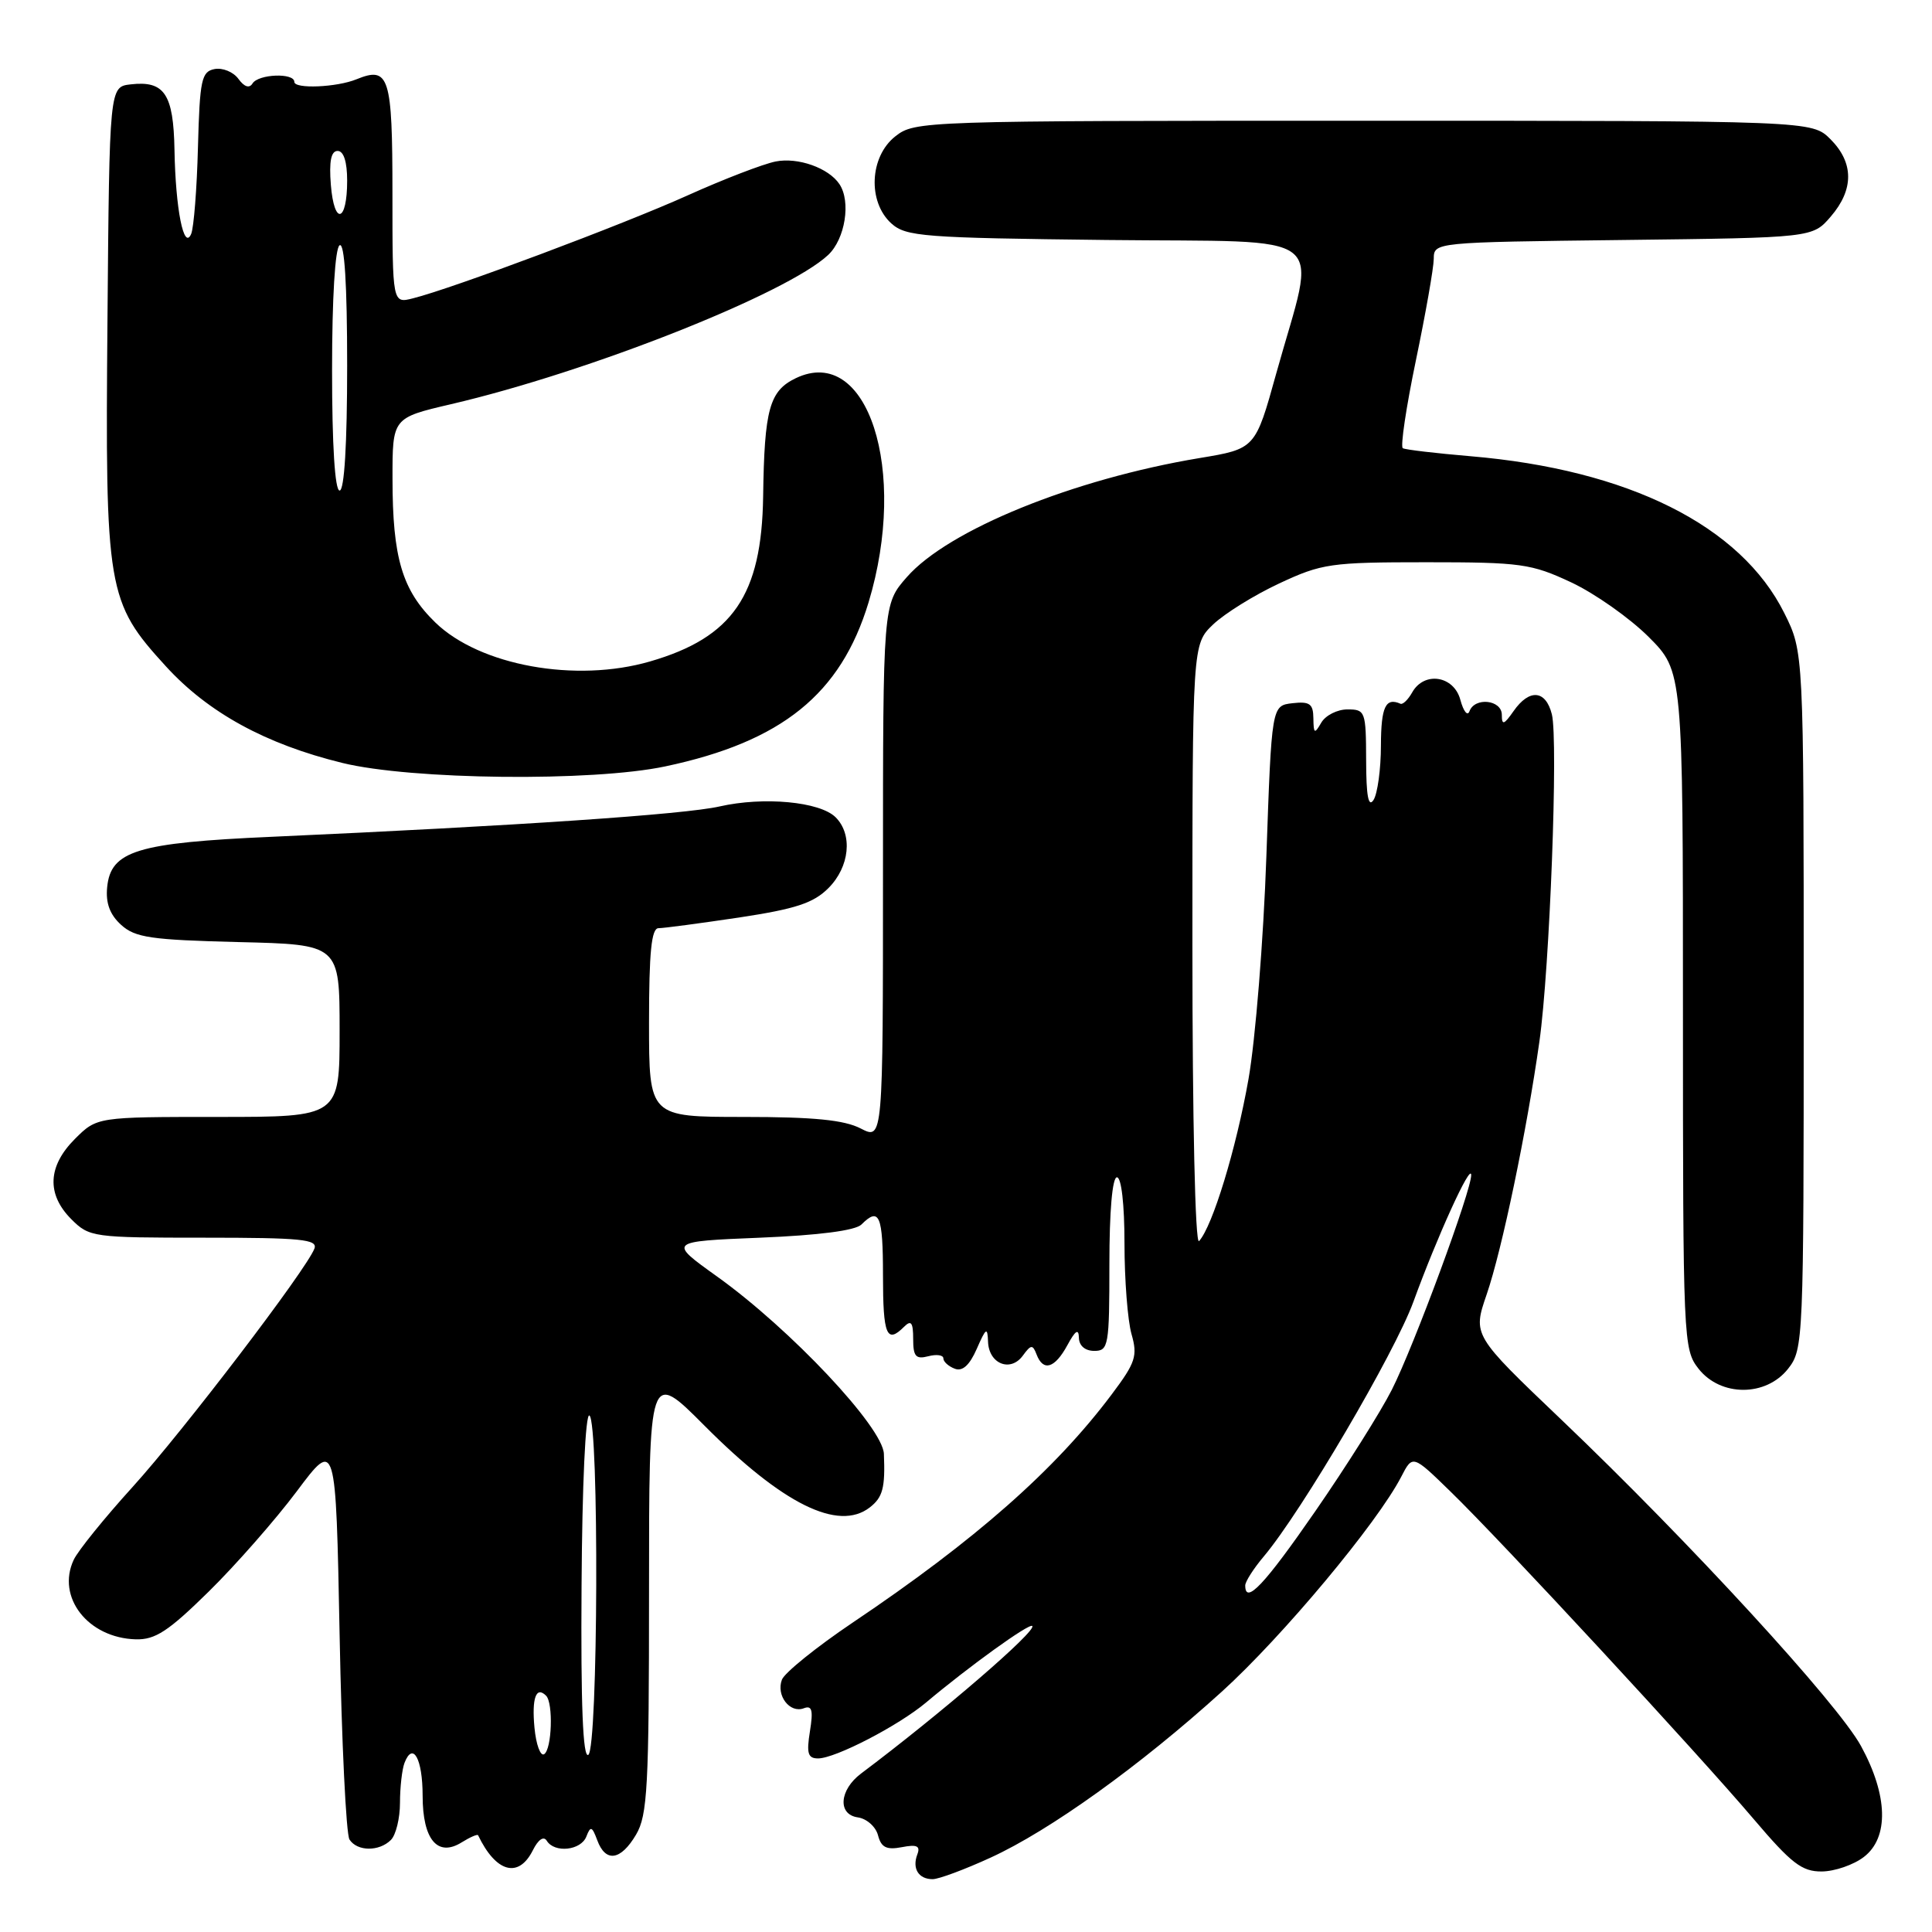 <?xml version="1.0" encoding="UTF-8" standalone="no"?>
<!DOCTYPE svg PUBLIC "-//W3C//DTD SVG 1.1//EN" "http://www.w3.org/Graphics/SVG/1.1/DTD/svg11.dtd" >
<svg xmlns="http://www.w3.org/2000/svg" xmlns:xlink="http://www.w3.org/1999/xlink" version="1.1" viewBox="0 0 256 256">
 <g >
 <path fill="currentColor"
d=" M 131.27 246.14 C 139.11 242.55 151.05 233.98 161.89 224.16 C 169.92 216.88 182.48 201.84 185.67 195.68 C 187.18 192.75 187.18 192.75 192.19 197.63 C 198.88 204.12 225.00 232.35 232.39 241.06 C 237.37 246.92 238.76 248.00 241.39 247.98 C 243.10 247.97 245.62 247.10 246.98 246.05 C 250.31 243.49 250.17 237.91 246.60 231.37 C 243.54 225.74 223.82 204.26 206.82 188.05 C 195.14 176.91 195.14 176.91 196.99 171.52 C 199.02 165.63 202.31 149.83 203.98 138.00 C 205.35 128.33 206.49 98.10 205.63 94.65 C 204.82 91.42 202.65 91.23 200.56 94.22 C 199.28 96.05 199.00 96.14 199.00 94.72 C 199.00 92.72 195.41 92.33 194.71 94.25 C 194.45 94.94 193.92 94.26 193.51 92.75 C 192.66 89.52 188.71 88.91 187.12 91.75 C 186.58 92.71 185.88 93.39 185.57 93.25 C 183.60 92.38 183.00 93.65 182.98 98.75 C 182.98 101.91 182.53 105.17 182.00 106.00 C 181.32 107.05 181.03 105.48 181.02 100.75 C 181.00 94.26 180.91 94.00 178.55 94.00 C 177.20 94.00 175.64 94.79 175.08 95.75 C 174.18 97.30 174.06 97.24 174.03 95.18 C 174.01 93.25 173.54 92.92 171.25 93.18 C 168.50 93.50 168.50 93.50 167.80 113.50 C 167.42 124.50 166.35 137.78 165.43 143.00 C 163.80 152.23 160.66 162.52 158.88 164.45 C 158.37 165.00 158.00 148.36 158.00 125.39 C 158.00 85.37 158.00 85.37 160.75 82.74 C 162.26 81.30 166.20 78.85 169.50 77.31 C 175.15 74.67 176.30 74.50 189.00 74.50 C 201.54 74.50 202.90 74.69 208.20 77.17 C 211.33 78.64 215.94 81.89 218.45 84.39 C 223.00 88.95 223.00 88.95 223.00 133.84 C 223.00 177.74 223.05 178.79 225.07 181.37 C 228.00 185.09 234.00 185.09 236.93 181.37 C 238.96 178.79 239.00 177.76 239.00 132.56 C 239.00 86.39 239.00 86.39 236.43 81.24 C 230.66 69.66 215.78 62.22 194.83 60.45 C 190.25 60.06 186.22 59.59 185.88 59.39 C 185.54 59.20 186.32 53.97 187.61 47.77 C 188.90 41.57 189.97 35.51 189.98 34.30 C 190.00 32.10 190.00 32.10 215.09 31.80 C 240.18 31.50 240.18 31.50 242.59 28.69 C 245.67 25.11 245.65 21.56 242.55 18.45 C 240.09 16.00 240.09 16.00 180.68 16.00 C 122.09 16.00 121.23 16.03 118.63 18.07 C 115.22 20.76 114.95 26.74 118.10 29.60 C 120.04 31.35 122.29 31.52 146.68 31.80 C 177.00 32.14 174.49 30.15 169.11 49.48 C 166.34 59.47 166.34 59.47 158.92 60.70 C 142.19 63.49 125.65 70.21 120.16 76.47 C 117.00 80.07 117.00 80.07 117.00 115.56 C 117.00 151.05 117.00 151.05 114.05 149.53 C 111.86 148.40 107.84 148.00 98.55 148.00 C 86.00 148.00 86.00 148.00 86.00 135.50 C 86.00 126.17 86.32 123.00 87.25 122.99 C 87.94 122.99 92.73 122.35 97.90 121.58 C 105.43 120.44 107.78 119.67 109.77 117.68 C 112.58 114.87 113.02 110.59 110.73 108.30 C 108.65 106.22 101.19 105.53 95.34 106.86 C 90.68 107.92 68.54 109.42 36.00 110.88 C 18.16 111.67 14.67 112.74 14.20 117.56 C 13.99 119.67 14.56 121.20 16.05 122.55 C 17.91 124.24 20.00 124.54 31.60 124.83 C 45.00 125.15 45.00 125.15 45.00 136.58 C 45.00 148.00 45.00 148.00 28.92 148.00 C 12.85 148.00 12.85 148.00 9.92 150.92 C 6.32 154.53 6.15 158.24 9.45 161.55 C 11.84 163.94 12.31 164.00 27.06 164.00 C 39.91 164.00 42.13 164.22 41.66 165.45 C 40.58 168.26 24.28 189.63 17.57 197.03 C 13.84 201.14 10.33 205.48 9.77 206.68 C 7.44 211.63 11.66 217.04 17.99 217.22 C 20.57 217.29 22.31 216.15 27.65 210.90 C 31.23 207.38 36.49 201.39 39.33 197.60 C 44.50 190.69 44.50 190.69 45.00 216.60 C 45.27 230.84 45.86 243.06 46.31 243.75 C 47.34 245.34 50.24 245.36 51.80 243.80 C 52.46 243.14 53.00 240.93 53.00 238.88 C 53.00 236.84 53.27 234.45 53.60 233.59 C 54.71 230.71 56.00 233.05 56.00 237.94 C 56.00 243.76 57.98 246.12 61.18 244.12 C 62.29 243.43 63.26 243.01 63.35 243.18 C 65.71 248.12 68.72 248.95 70.61 245.16 C 71.32 243.74 72.04 243.25 72.45 243.91 C 73.48 245.58 76.99 245.20 77.70 243.34 C 78.25 241.92 78.45 241.99 79.14 243.84 C 80.24 246.83 82.25 246.54 84.28 243.10 C 85.80 240.53 86.00 236.78 86.00 210.86 C 86.00 181.53 86.00 181.53 93.36 188.92 C 103.70 199.31 111.07 202.96 115.24 199.75 C 116.97 198.41 117.31 197.16 117.12 192.64 C 116.97 189.10 104.76 176.12 95.01 169.14 C 88.53 164.50 88.53 164.50 100.72 164.00 C 108.53 163.68 113.36 163.05 114.15 162.25 C 116.52 159.88 117.00 161.03 117.00 169.00 C 117.00 176.93 117.49 178.11 119.80 175.80 C 120.73 174.87 121.00 175.23 121.00 177.42 C 121.00 179.74 121.35 180.14 123.00 179.71 C 124.10 179.42 125.00 179.55 125.00 179.99 C 125.00 180.43 125.68 181.05 126.51 181.36 C 127.53 181.76 128.47 180.91 129.43 178.72 C 130.65 175.93 130.85 175.80 130.92 177.78 C 131.02 180.72 133.89 181.87 135.53 179.63 C 136.61 178.15 136.84 178.13 137.35 179.47 C 138.23 181.78 139.76 181.32 141.43 178.25 C 142.49 176.29 142.93 176.00 142.96 177.25 C 142.98 178.32 143.78 179.00 145.00 179.00 C 146.88 179.00 147.00 178.33 147.00 167.50 C 147.00 160.50 147.39 156.00 148.00 156.00 C 148.59 156.00 149.00 159.59 149.00 164.76 C 149.00 169.57 149.42 174.98 149.93 176.77 C 150.76 179.67 150.48 180.54 147.31 184.76 C 139.81 194.76 129.24 204.08 112.96 215.02 C 108.18 218.24 103.97 221.64 103.61 222.56 C 102.81 224.66 104.66 227.07 106.52 226.35 C 107.60 225.94 107.77 226.62 107.32 229.41 C 106.85 232.33 107.05 233.00 108.40 233.00 C 110.68 233.00 119.06 228.66 122.71 225.59 C 128.38 220.82 136.38 215.05 136.78 215.45 C 137.42 216.08 124.73 227.02 114.10 235.00 C 111.22 237.16 110.96 240.42 113.65 240.81 C 114.83 240.97 116.04 242.04 116.34 243.18 C 116.76 244.80 117.46 245.15 119.50 244.76 C 121.50 244.37 121.98 244.60 121.55 245.72 C 120.84 247.59 121.71 249.00 123.58 249.00 C 124.39 249.00 127.85 247.71 131.27 246.14 Z  M 88.16 101.55 C 103.60 98.28 111.41 91.97 115.09 79.82 C 120.38 62.29 114.95 45.56 105.45 50.11 C 101.95 51.79 101.28 54.22 101.12 65.79 C 100.93 78.87 97.10 84.46 86.15 87.64 C 76.30 90.51 63.58 88.20 57.69 82.49 C 53.29 78.22 52.01 73.93 52.01 63.43 C 52.00 55.37 52.00 55.37 59.75 53.56 C 78.04 49.30 104.26 38.92 109.74 33.78 C 111.99 31.66 112.78 26.71 111.23 24.40 C 109.80 22.25 105.72 20.81 102.77 21.40 C 101.12 21.73 95.89 23.74 91.14 25.88 C 82.56 29.75 59.94 38.23 54.72 39.53 C 52.00 40.22 52.00 40.22 52.00 25.58 C 52.00 10.11 51.57 8.74 47.25 10.50 C 44.62 11.58 39.00 11.81 39.00 10.85 C 39.00 9.62 34.24 9.80 33.46 11.06 C 33.04 11.74 32.37 11.52 31.59 10.45 C 30.92 9.53 29.50 8.95 28.43 9.15 C 26.70 9.49 26.47 10.55 26.23 19.51 C 26.09 25.01 25.68 30.18 25.33 31.00 C 24.36 33.26 23.26 27.69 23.12 19.87 C 22.99 12.45 21.79 10.66 17.31 11.18 C 14.50 11.50 14.50 11.50 14.24 42.45 C 13.93 78.31 14.17 79.74 21.99 88.30 C 27.60 94.44 35.20 98.60 45.35 101.09 C 54.49 103.34 78.51 103.60 88.16 101.55 Z  M 70.82 228.92 C 70.45 224.99 71.04 223.37 72.36 224.69 C 73.33 225.66 73.13 231.80 72.10 232.44 C 71.61 232.74 71.03 231.16 70.82 228.92 Z  M 77.06 210.09 C 77.14 196.73 77.58 187.24 78.10 187.56 C 79.40 188.37 79.26 231.72 77.95 232.53 C 77.24 232.97 76.95 225.94 77.06 210.09 Z  M 165.00 210.08 C 165.00 209.57 166.11 207.83 167.48 206.21 C 172.49 200.25 184.80 179.29 187.28 172.50 C 190.45 163.80 194.87 154.11 194.94 155.67 C 195.04 157.56 187.35 178.38 184.42 184.16 C 182.93 187.10 178.37 194.34 174.28 200.25 C 167.55 209.99 165.00 212.69 165.00 210.08 Z  M 44.00 49.06 C 44.00 39.51 44.40 32.87 45.00 32.50 C 45.65 32.10 46.00 37.66 46.00 48.44 C 46.00 58.81 45.63 65.00 45.00 65.00 C 44.38 65.00 44.00 59.02 44.00 49.06 Z  M 43.84 24.50 C 43.59 21.36 43.87 20.00 44.74 20.00 C 45.54 20.00 46.00 21.44 46.00 23.94 C 46.00 29.49 44.28 29.93 43.84 24.50 Z "/>
</g>
</svg>